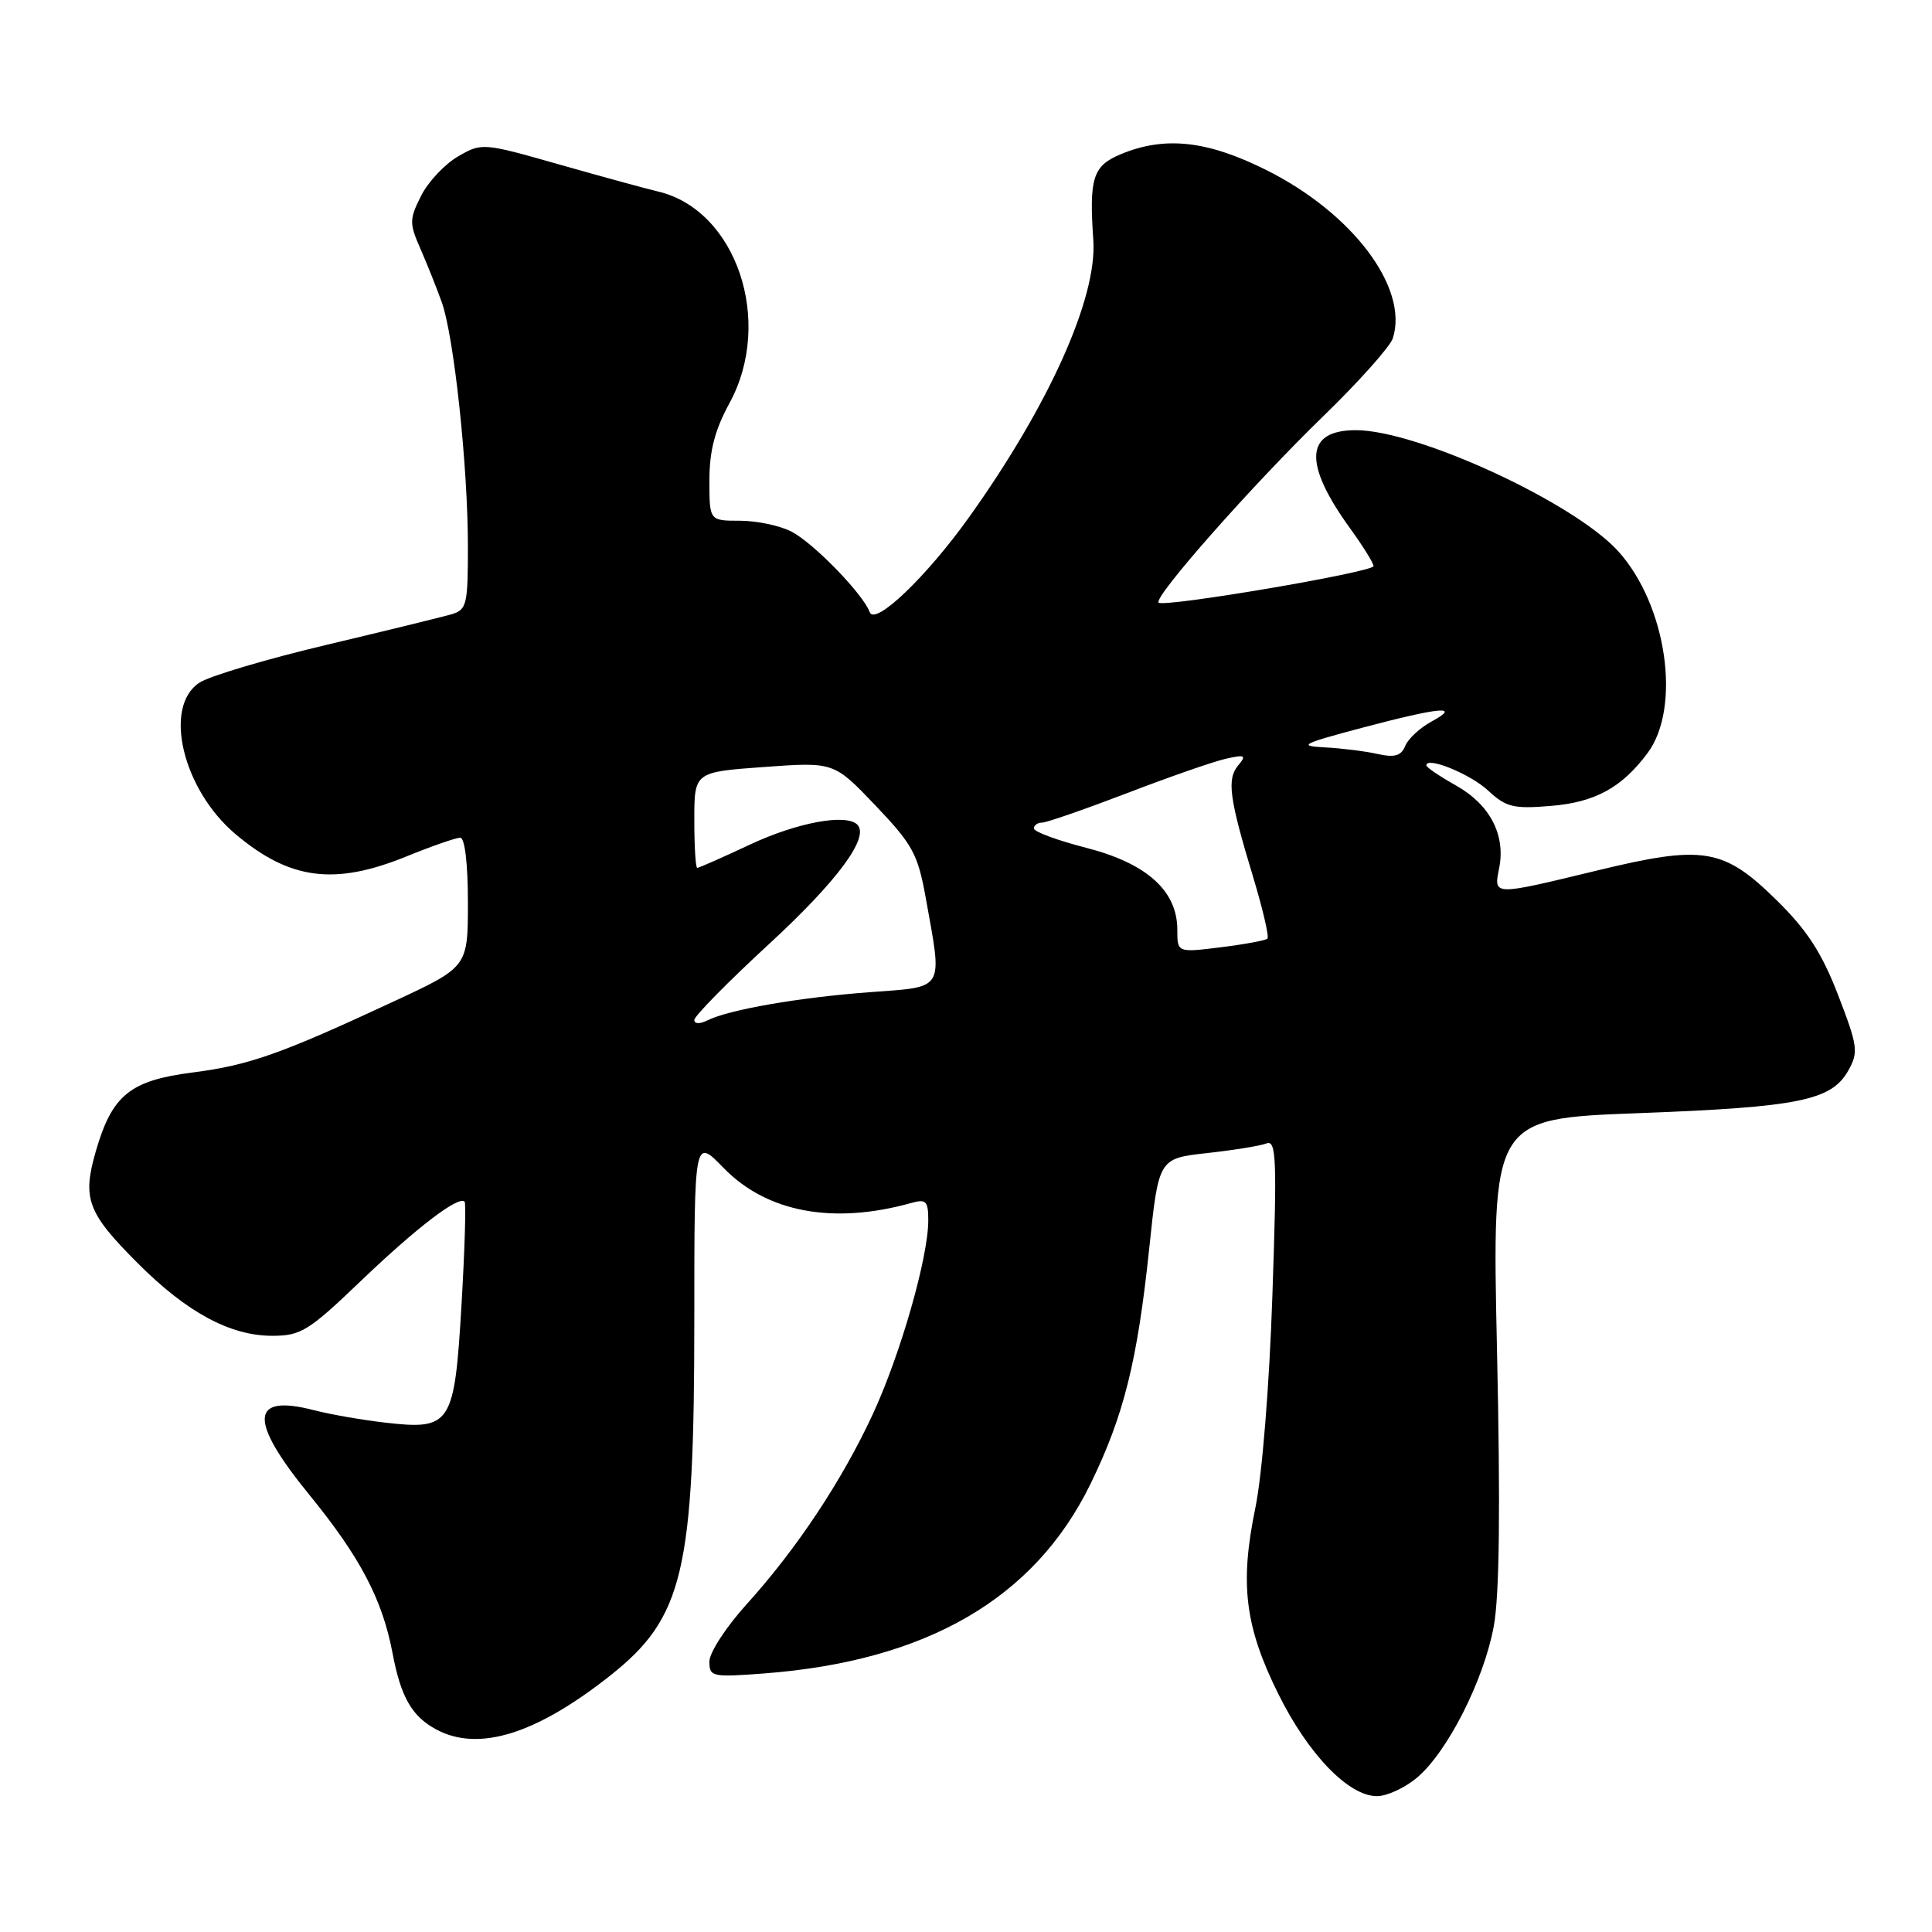 <?xml version="1.0" encoding="UTF-8" standalone="no"?>
<!DOCTYPE svg PUBLIC "-//W3C//DTD SVG 1.1//EN" "http://www.w3.org/Graphics/SVG/1.1/DTD/svg11.dtd" >
<svg xmlns="http://www.w3.org/2000/svg" xmlns:xlink="http://www.w3.org/1999/xlink" version="1.1" viewBox="0 0 256 256">
 <g >
 <path fill="currentColor"
d=" M 187.76 235.55 C 191.79 232.15 196.61 222.66 197.93 215.50 C 198.69 211.41 198.82 199.76 198.36 178.87 C 197.69 148.23 197.69 148.23 217.09 147.50 C 238.38 146.70 242.69 145.82 244.91 141.85 C 246.28 139.41 246.17 138.63 243.56 131.85 C 241.40 126.26 239.46 123.26 235.44 119.31 C 228.37 112.35 225.75 111.92 211.53 115.37 C 197.72 118.71 197.91 118.71 198.65 115.01 C 199.52 110.63 197.42 106.61 192.94 104.09 C 190.77 102.87 189.00 101.67 189.00 101.42 C 189.00 100.18 194.83 102.56 197.19 104.76 C 199.56 106.96 200.54 107.20 205.48 106.79 C 211.35 106.31 214.88 104.38 218.30 99.80 C 222.82 93.74 220.86 80.18 214.43 73.05 C 208.59 66.59 187.82 57.00 179.65 57.00 C 172.91 57.00 172.66 61.41 178.91 70.03 C 180.61 72.38 182.00 74.62 182.00 75.01 C 182.00 75.81 154.20 80.53 153.52 79.85 C 152.81 79.14 165.98 64.23 175.33 55.16 C 180.06 50.57 184.21 45.92 184.56 44.82 C 186.68 38.15 179.25 28.26 167.81 22.54 C 159.96 18.61 154.32 18.00 148.47 20.45 C 144.81 21.98 144.30 23.60 144.87 31.82 C 145.40 39.43 139.03 53.65 128.43 68.50 C 122.77 76.43 115.92 82.98 115.24 81.11 C 114.38 78.73 107.79 71.94 104.87 70.44 C 103.35 69.65 100.28 69.00 98.05 69.00 C 94.00 69.00 94.00 69.00 94.00 63.65 C 94.00 59.74 94.72 56.97 96.67 53.40 C 102.56 42.56 97.56 27.80 87.17 25.37 C 85.70 25.03 79.86 23.43 74.19 21.82 C 63.98 18.91 63.85 18.90 60.69 20.73 C 58.94 21.74 56.74 24.08 55.80 25.94 C 54.24 29.04 54.23 29.59 55.68 32.90 C 56.55 34.88 57.83 38.08 58.52 40.00 C 60.15 44.51 62.00 61.73 62.00 72.42 C 62.00 80.22 61.85 80.81 59.75 81.42 C 58.51 81.77 51.05 83.60 43.17 85.47 C 35.29 87.34 27.76 89.58 26.42 90.46 C 21.58 93.63 24.19 104.61 31.21 110.53 C 38.39 116.58 44.30 117.36 53.81 113.50 C 57.19 112.12 60.42 111.00 60.98 111.00 C 61.59 111.00 62.00 114.41 62.00 119.56 C 62.00 128.12 62.00 128.12 52.25 132.66 C 37.15 139.69 33.04 141.14 25.52 142.11 C 17.23 143.17 14.86 145.10 12.71 152.50 C 10.87 158.85 11.56 160.69 18.31 167.44 C 24.78 173.91 30.52 177.00 36.07 177.00 C 39.87 177.00 40.89 176.37 47.86 169.69 C 55.21 162.66 60.75 158.42 61.56 159.22 C 61.77 159.43 61.58 165.60 61.15 172.93 C 60.21 188.84 59.77 189.51 51.00 188.50 C 47.98 188.15 43.77 187.42 41.65 186.87 C 33.11 184.65 32.90 188.15 40.99 198.07 C 47.73 206.34 50.65 211.90 52.01 219.03 C 53.11 224.88 54.58 227.44 57.82 229.17 C 63.40 232.16 71.00 229.81 80.81 222.06 C 90.57 214.34 92.00 208.29 92.00 174.70 C 92.00 150.76 92.00 150.76 95.87 154.75 C 101.60 160.65 110.40 162.29 120.75 159.40 C 122.72 158.85 123.00 159.14 123.00 161.72 C 123.00 166.59 119.34 179.40 115.68 187.32 C 111.59 196.17 105.56 205.26 98.88 212.63 C 96.20 215.60 94.00 218.98 94.00 220.15 C 94.00 222.19 94.34 222.26 101.25 221.74 C 122.79 220.10 137.07 211.82 144.48 196.66 C 148.91 187.60 150.71 180.37 152.28 165.41 C 153.53 153.50 153.53 153.50 159.94 152.79 C 163.46 152.40 167.01 151.83 167.82 151.51 C 169.12 151.02 169.22 153.55 168.60 171.60 C 168.20 183.57 167.24 195.44 166.34 199.81 C 164.26 209.86 164.95 215.50 169.36 224.41 C 173.33 232.44 178.69 238.00 182.46 238.00 C 183.77 238.00 186.16 236.90 187.76 235.55 Z  M 92.00 135.15 C 92.00 134.64 96.44 130.12 101.88 125.11 C 110.97 116.73 115.26 110.93 113.60 109.27 C 112.12 107.78 105.64 108.98 99.40 111.90 C 95.76 113.61 92.60 115.00 92.39 115.00 C 92.17 115.00 92.00 112.14 92.00 108.65 C 92.00 102.30 92.00 102.30 101.25 101.63 C 110.50 100.96 110.50 100.96 116.00 106.73 C 120.94 111.91 121.62 113.16 122.67 119.00 C 124.90 131.40 125.30 130.72 115.25 131.47 C 105.87 132.17 96.59 133.78 93.75 135.20 C 92.72 135.71 92.00 135.69 92.00 135.15 Z  M 156.00 123.19 C 156.00 118.05 151.97 114.41 143.97 112.35 C 140.14 111.37 137.00 110.21 137.00 109.78 C 137.00 109.35 137.48 109.00 138.08 109.00 C 138.67 109.00 143.73 107.24 149.33 105.10 C 154.92 102.95 160.82 100.90 162.42 100.54 C 164.99 99.96 165.19 100.07 164.06 101.43 C 162.54 103.25 162.89 105.79 166.05 116.22 C 167.33 120.47 168.19 124.14 167.94 124.38 C 167.70 124.61 164.91 125.13 161.75 125.52 C 156.00 126.23 156.00 126.23 156.00 123.19 Z  M 182.50 99.90 C 180.85 99.53 177.70 99.14 175.50 99.03 C 171.94 98.84 172.49 98.56 180.50 96.43 C 190.85 93.69 193.69 93.43 189.70 95.60 C 188.15 96.44 186.58 97.89 186.20 98.84 C 185.66 100.16 184.81 100.41 182.50 99.90 Z "/>
</g>
</svg>